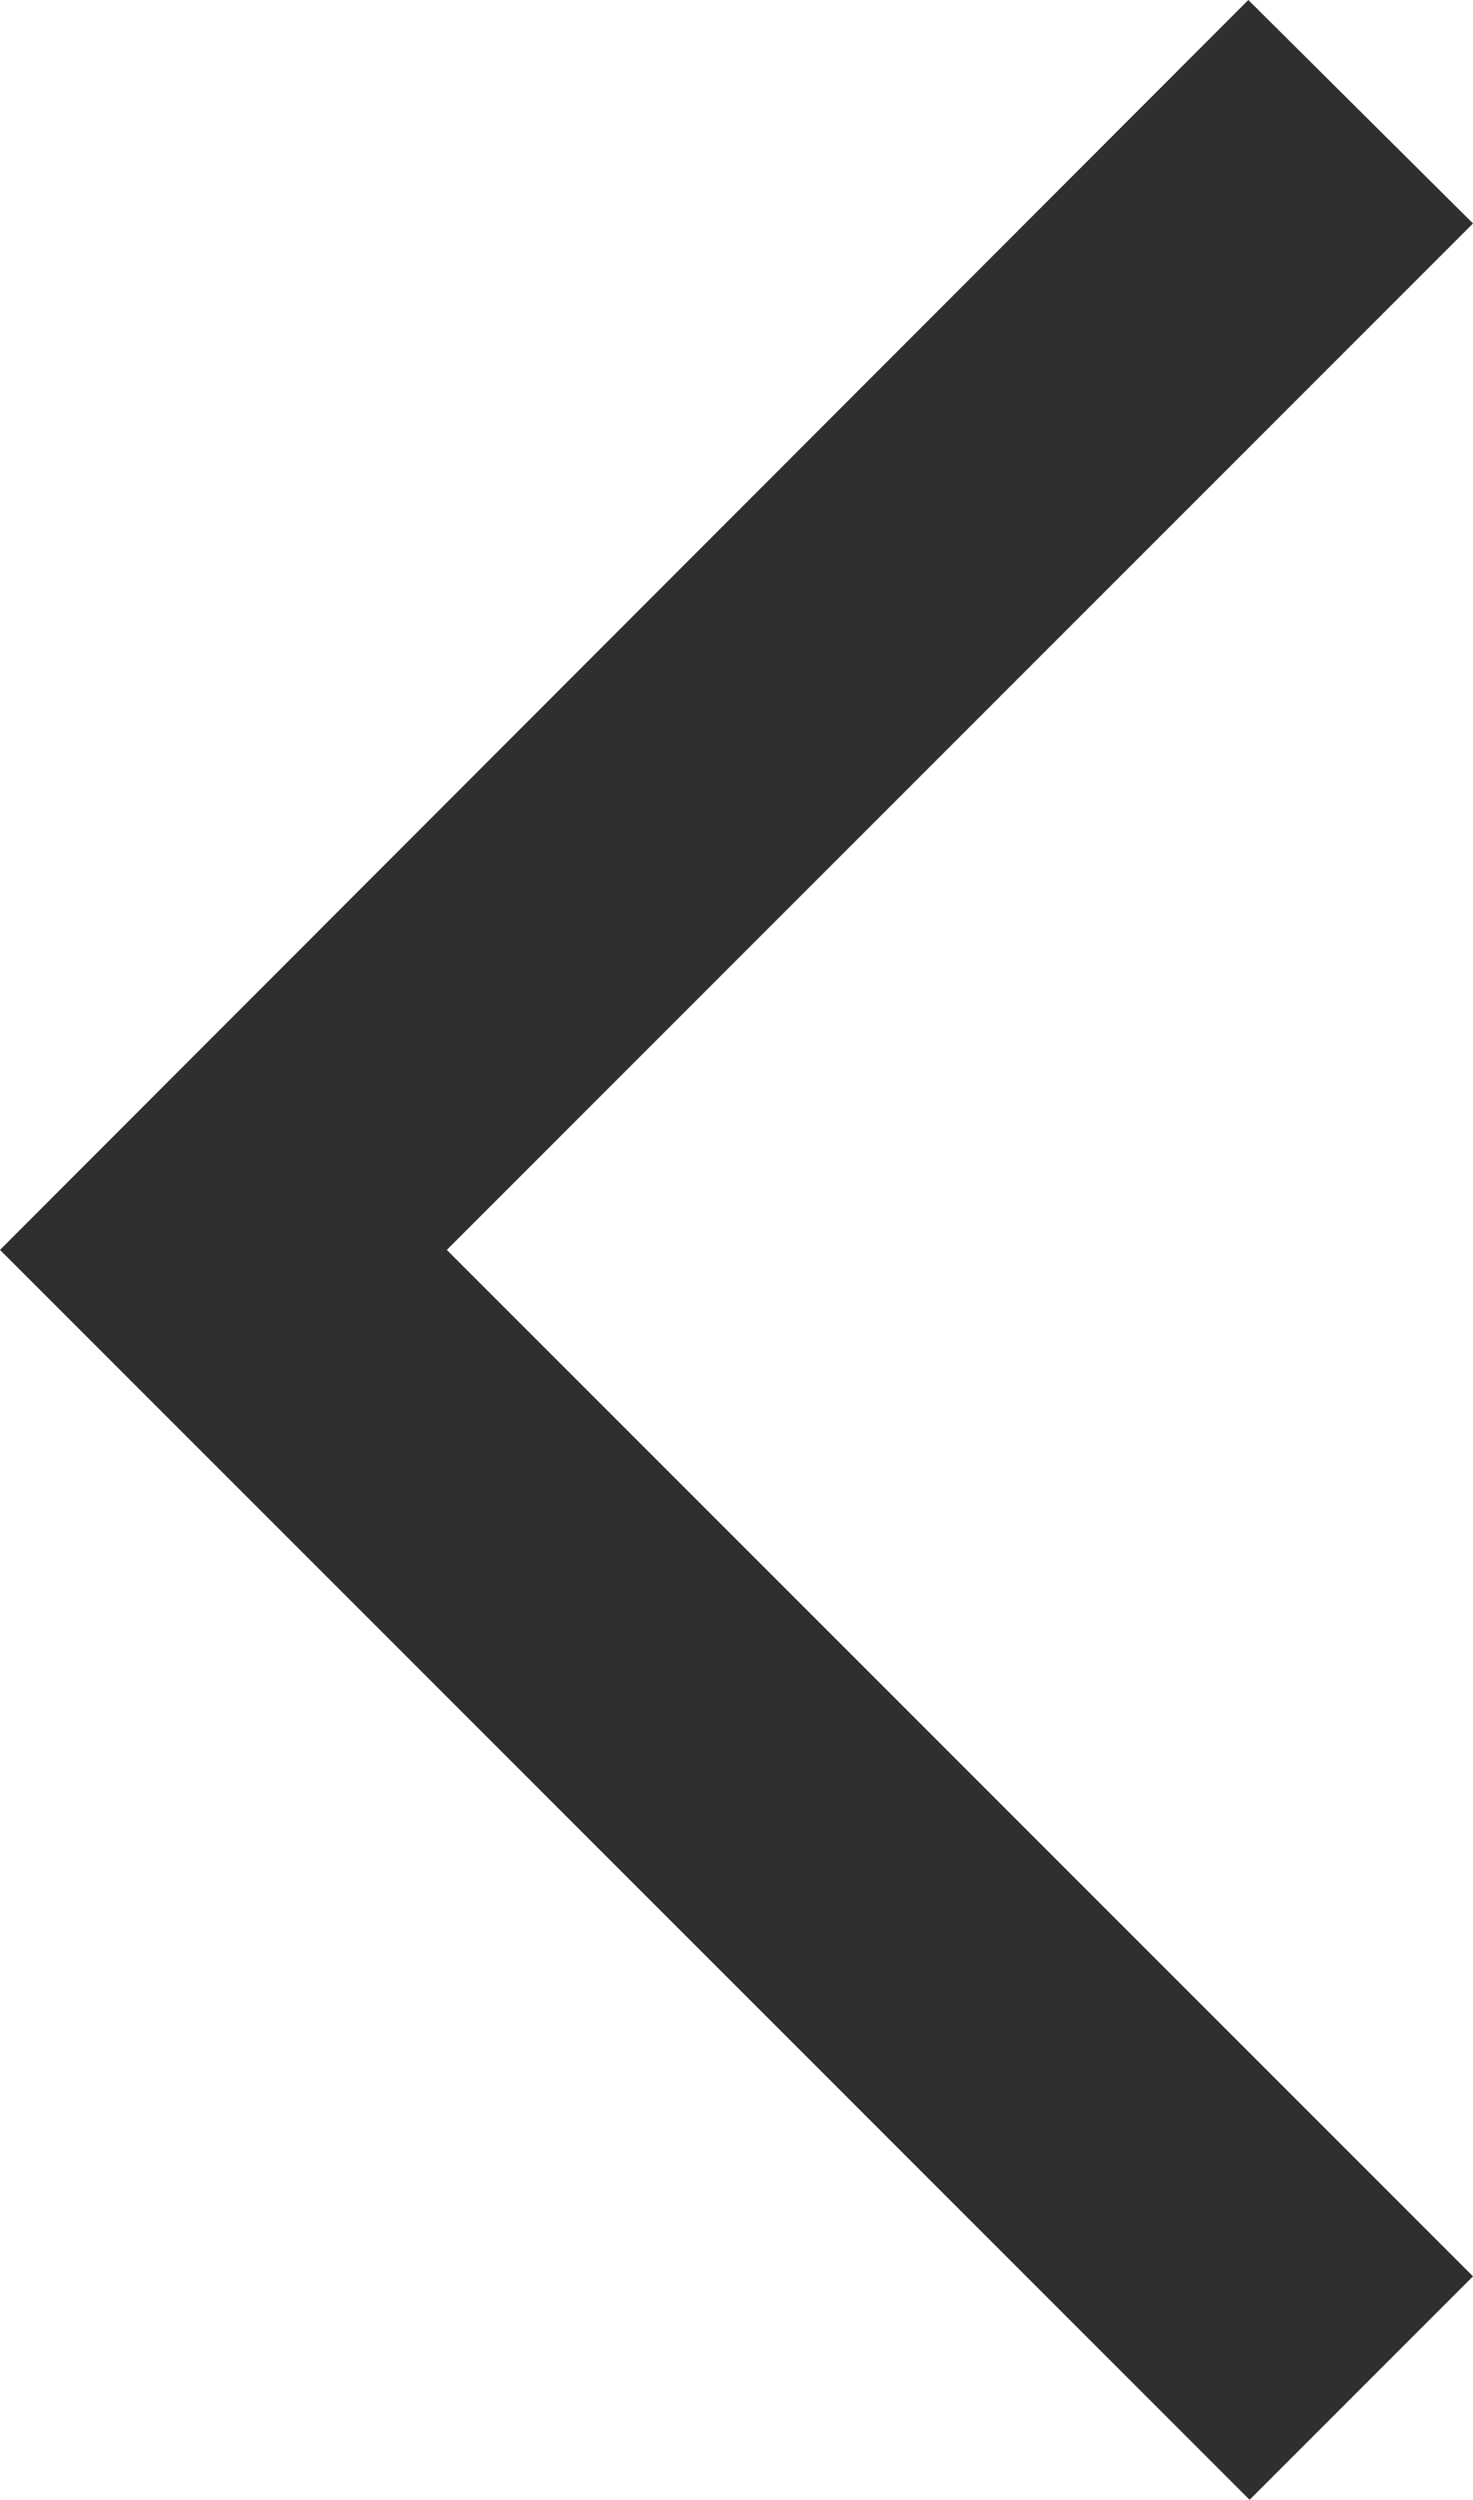 <svg xmlns="http://www.w3.org/2000/svg" width="11.67" height="19.8" viewBox="0 0 11.67 19.8">
  <g id="arrow_back_ios" transform="translate(-5.84 -2.1)">
    <path id="Trazado_211" data-name="Trazado 211" d="M17.51,3.87,15.73,2.1,5.84,12l9.9,9.9,1.77-1.77L9.38,12Z" fill="#2f2f2f"/>
  </g>
</svg>
